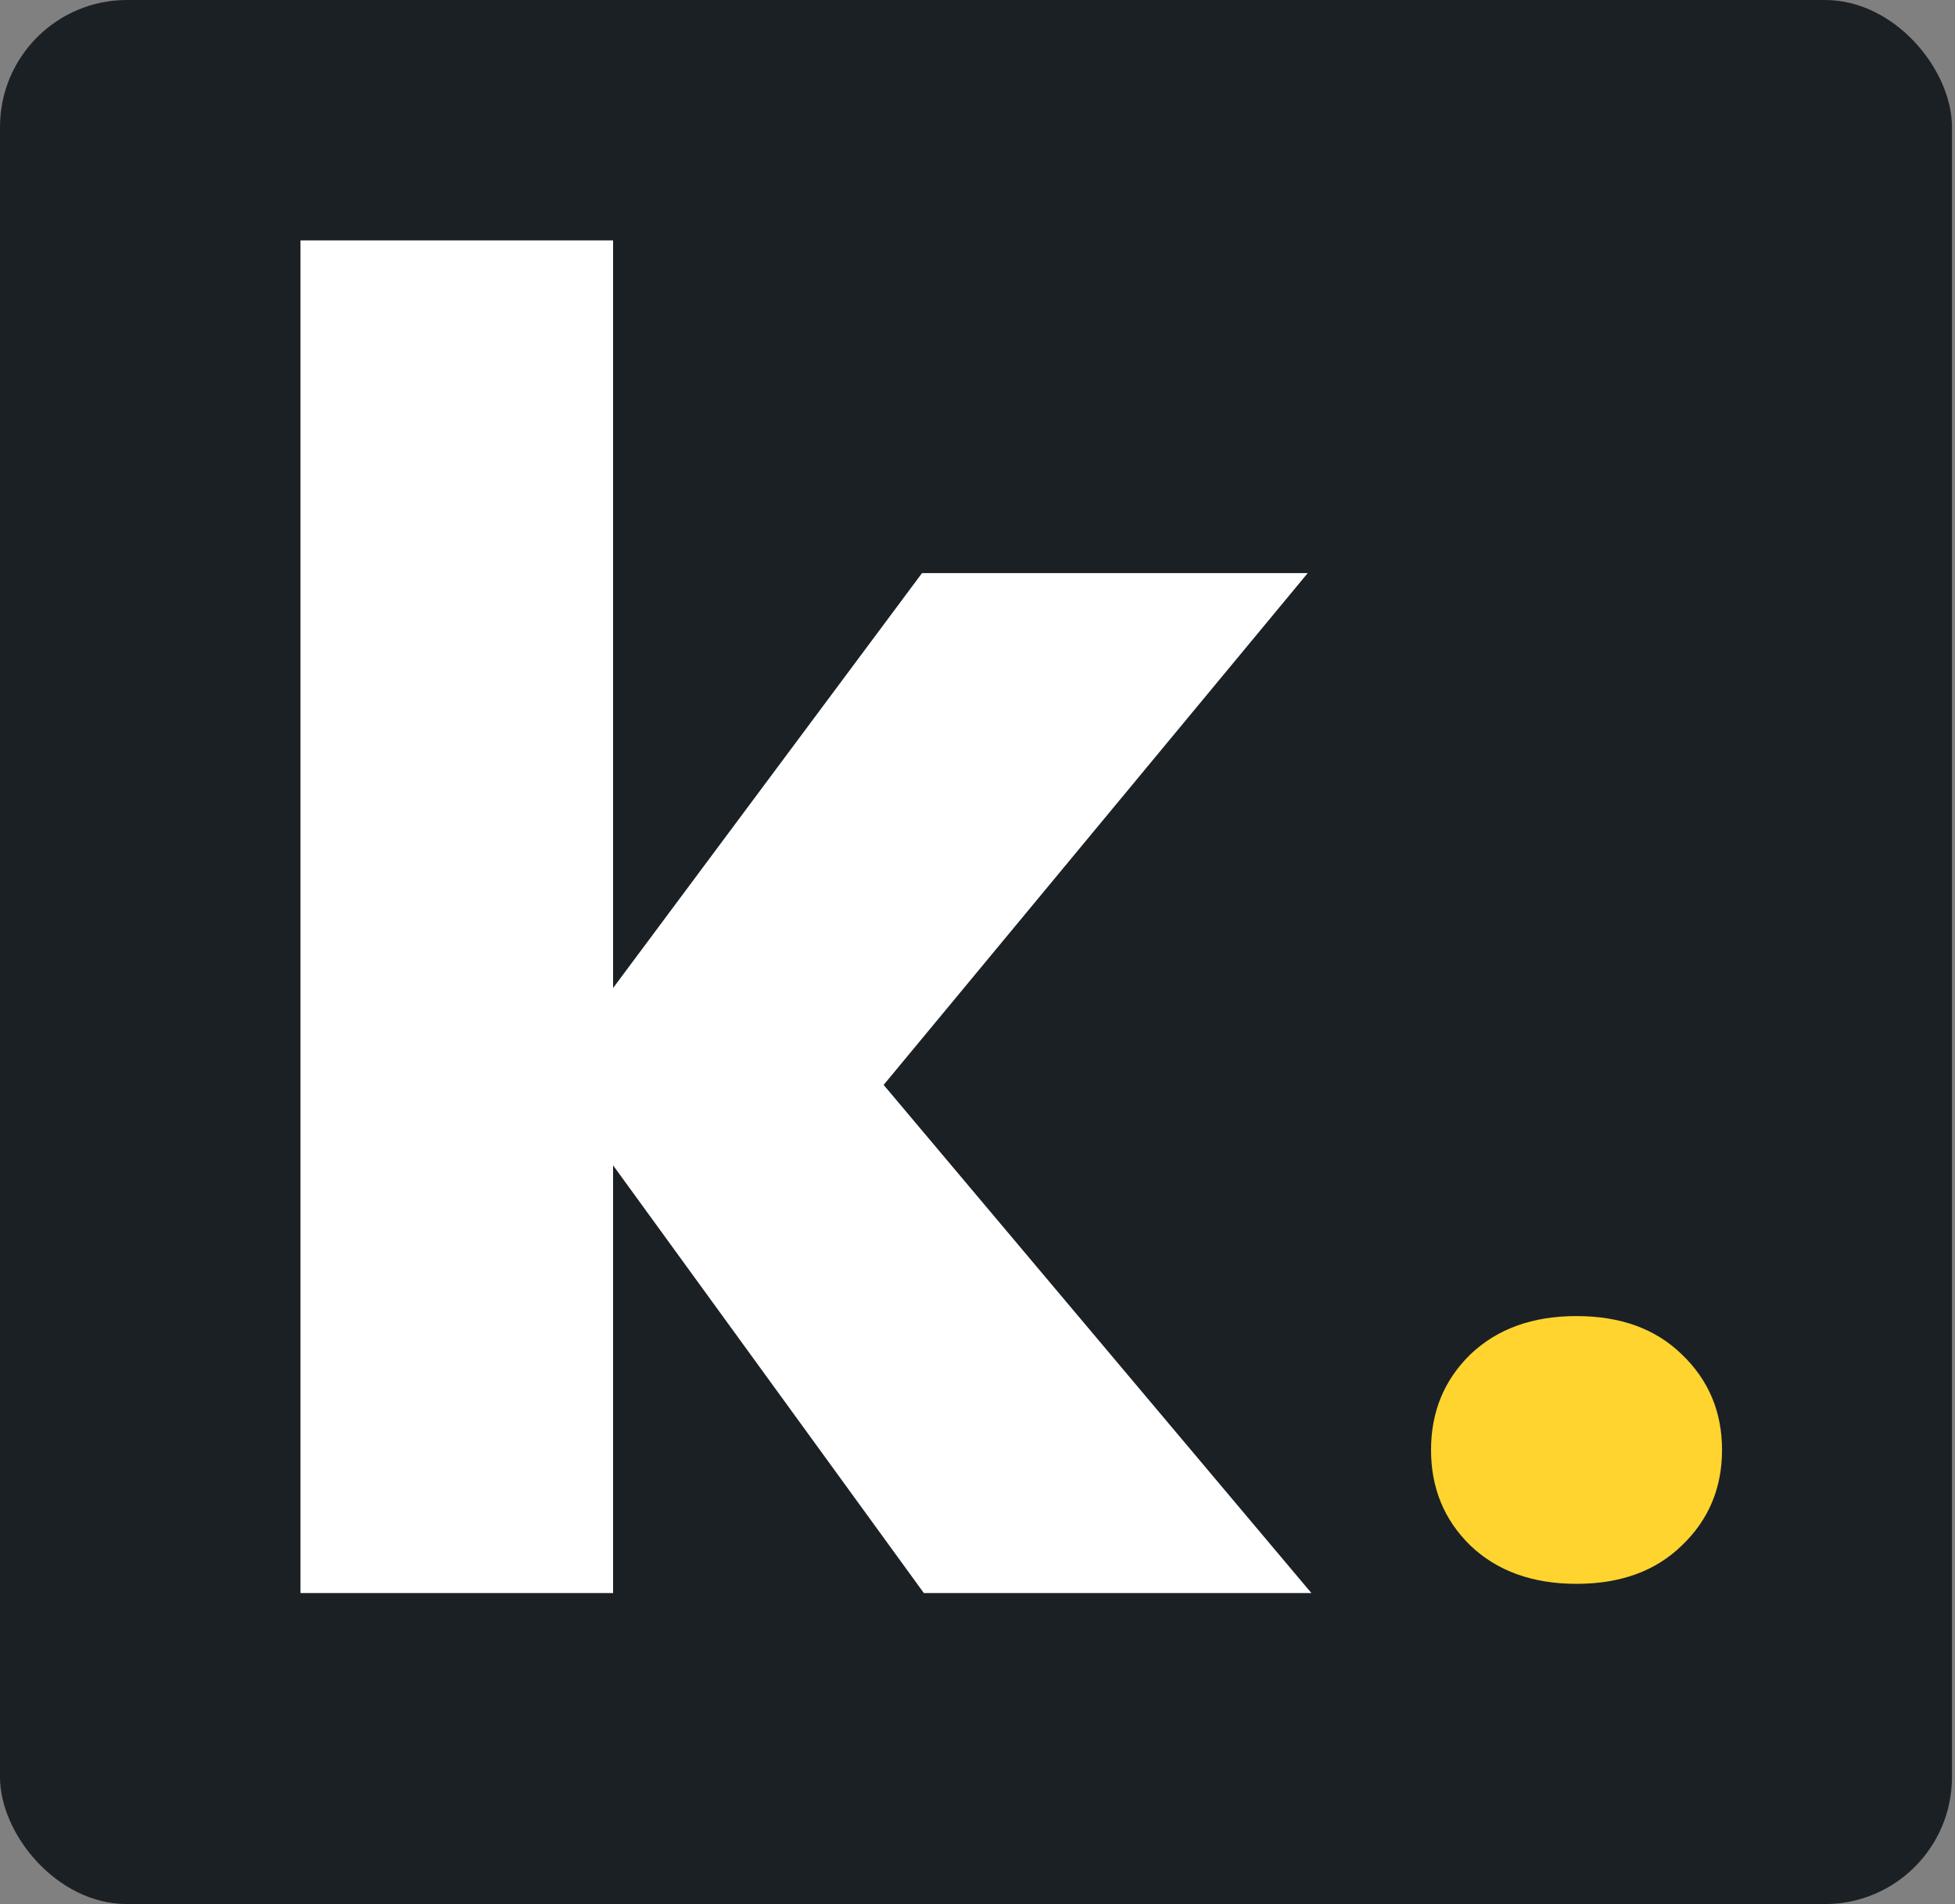 <svg width="308" height="300" viewBox="0 0 308 300" fill="none" xmlns="http://www.w3.org/2000/svg">
<rect x="0" y="0" width="308" height="300" fill="#808080" stroke="none"/>
<rect width="307.523" height="300" rx="20" fill="#1B2025"/>
<path d="M145.548 251L96.588 183.608V251H47.34V37.88H96.588V155.672L145.26 90.296H206.028L139.212 170.936L206.604 251H145.548Z" fill="white"/>
<path d="M225.453 228.453C225.453 222.453 227.516 217.438 231.641 213.406C235.859 209.375 241.438 207.359 248.375 207.359C255.312 207.359 260.844 209.375 264.969 213.406C269.188 217.438 271.297 222.453 271.297 228.453C271.297 234.453 269.188 239.469 264.969 243.5C260.844 247.531 255.312 249.547 248.375 249.547C241.438 249.547 235.859 247.531 231.641 243.5C227.516 239.469 225.453 234.453 225.453 228.453Z" fill="#FFD42F"/>
</svg>
